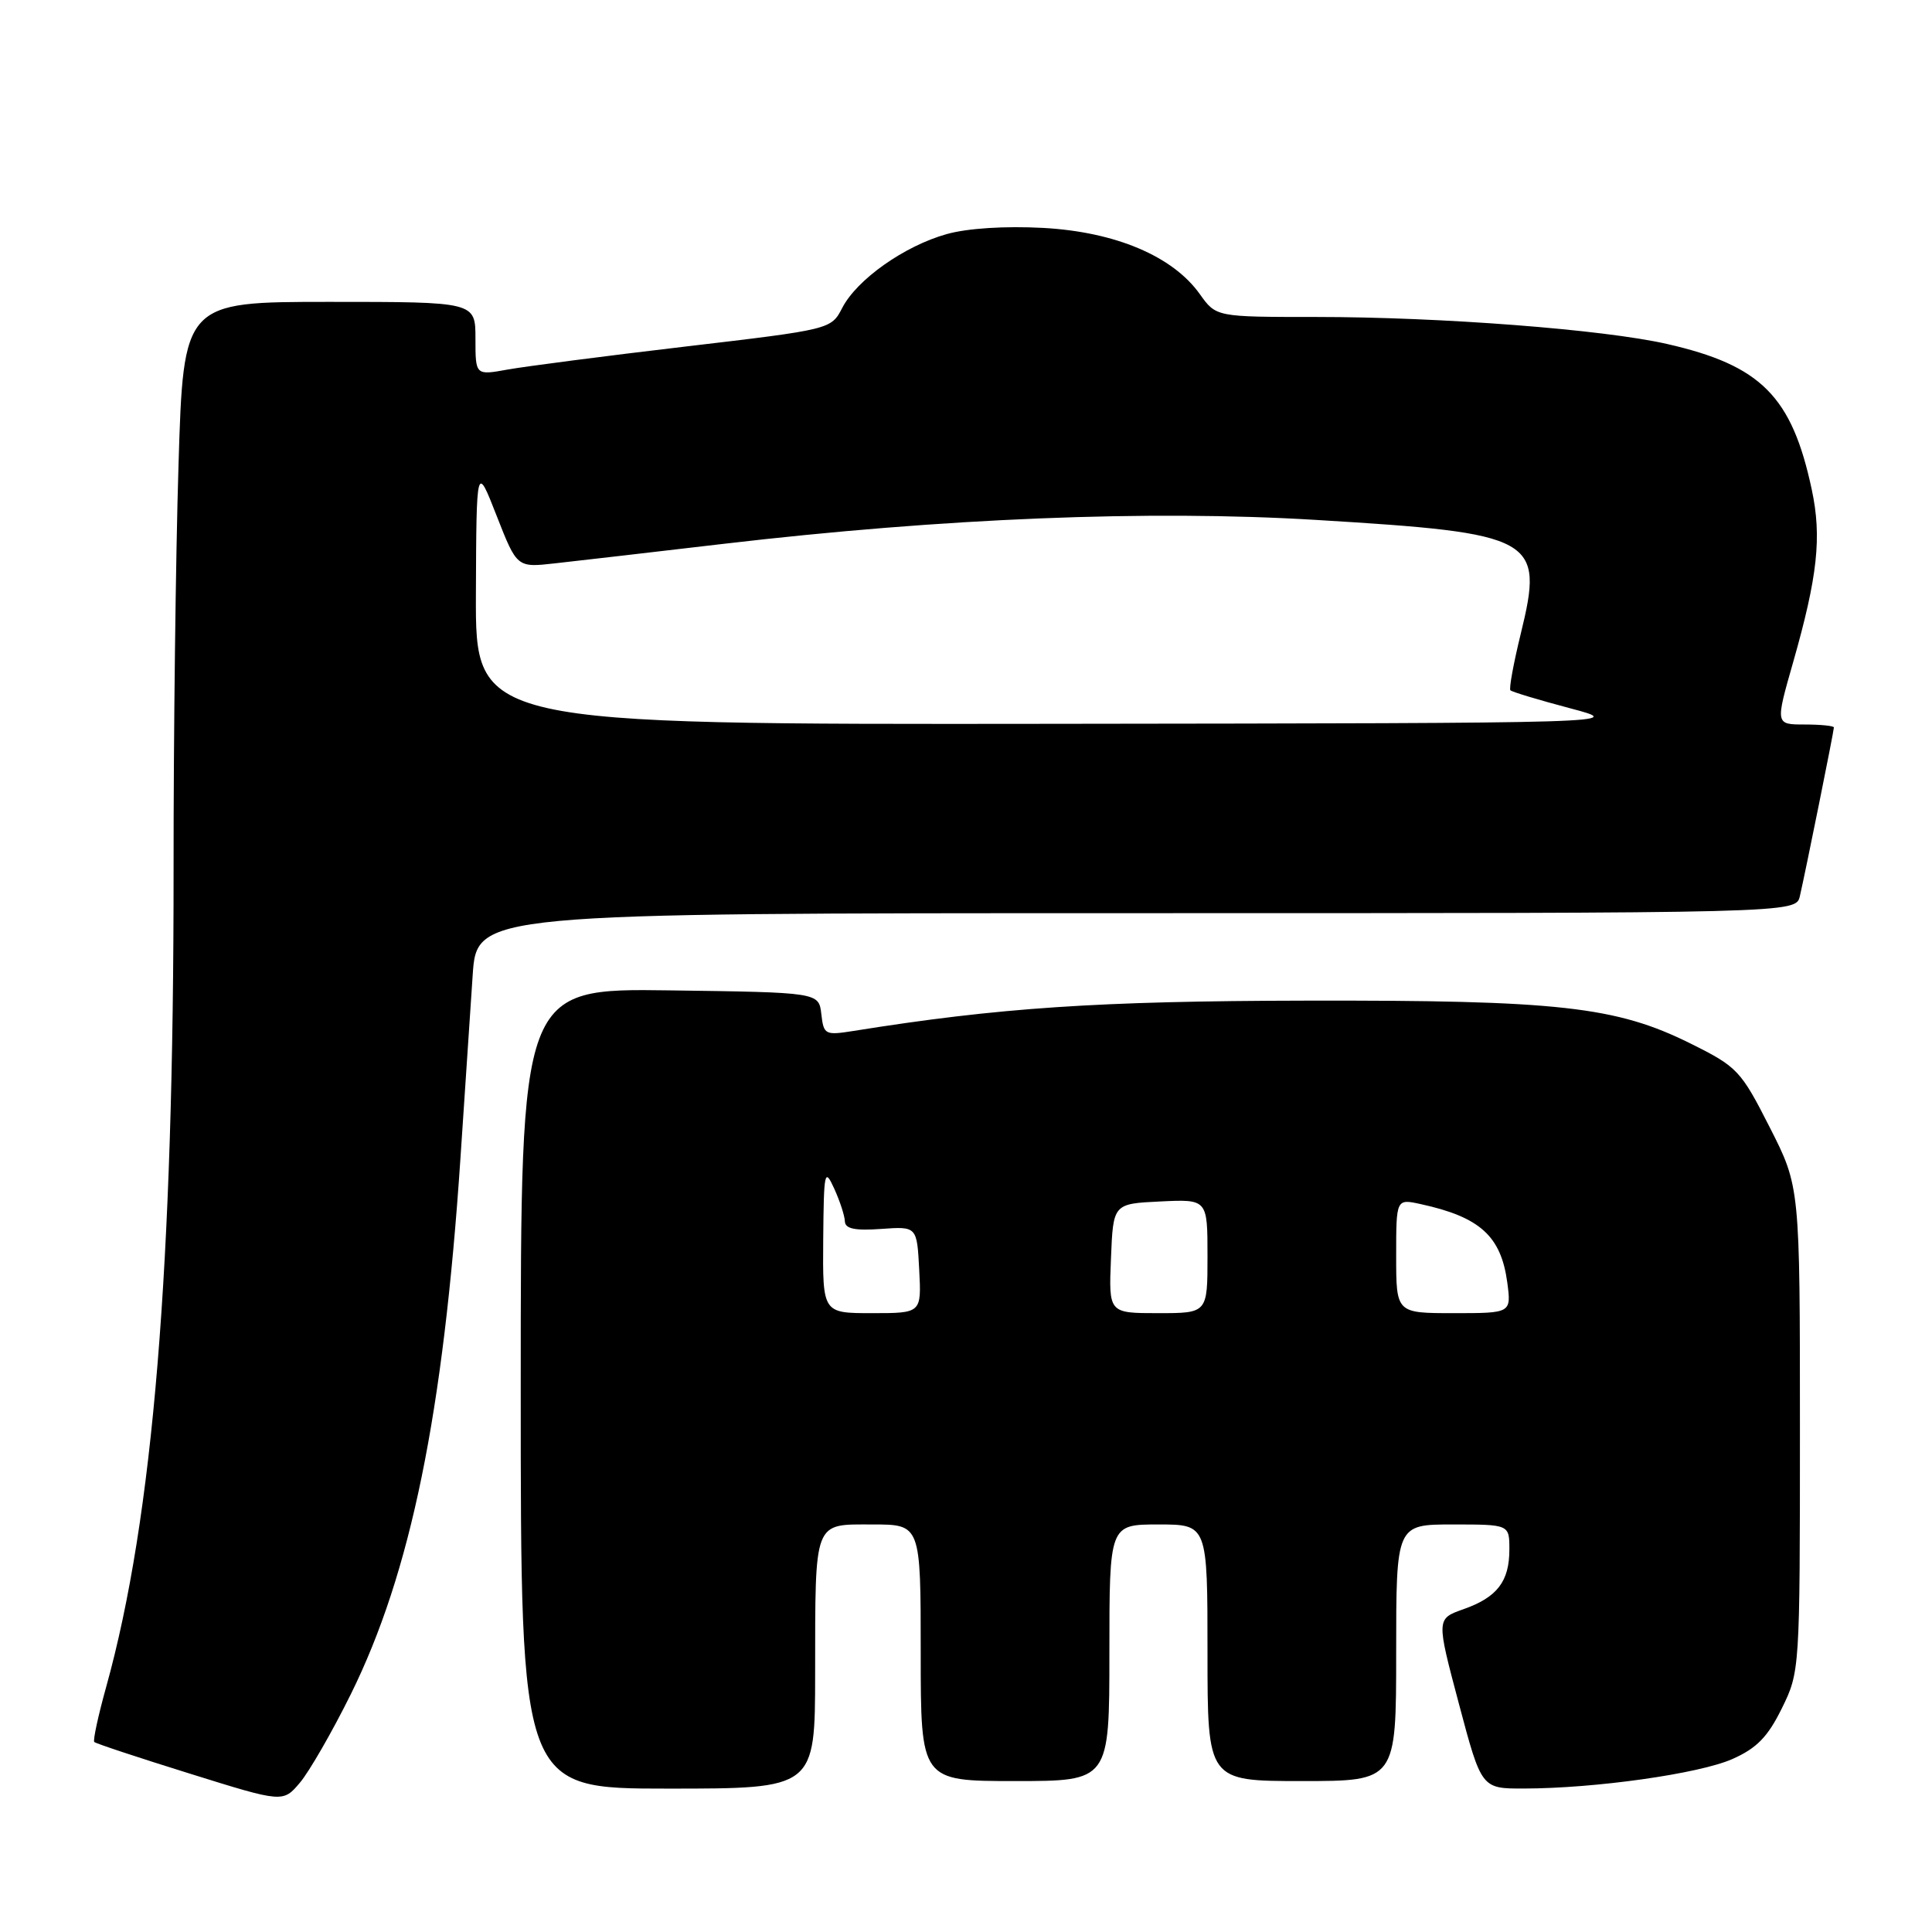 <?xml version="1.0" encoding="UTF-8" standalone="no"?>
<!DOCTYPE svg PUBLIC "-//W3C//DTD SVG 1.1//EN" "http://www.w3.org/Graphics/SVG/1.1/DTD/svg11.dtd" >
<svg xmlns="http://www.w3.org/2000/svg" xmlns:xlink="http://www.w3.org/1999/xlink" version="1.1" viewBox="0 0 256 256">
 <g >
 <path fill="currentColor"
d=" M 46.48 224.50 C 54.42 208.45 58.74 187.38 61.01 153.50 C 61.60 144.70 62.33 133.79 62.63 129.25 C 63.18 121.00 63.18 121.00 150.57 121.00 C 237.96 121.00 237.96 121.00 238.49 118.75 C 239.20 115.71 243.00 96.88 243.00 96.39 C 243.00 96.18 241.25 96.00 239.12 96.00 C 235.24 96.00 235.24 96.00 237.60 87.75 C 240.85 76.35 241.41 71.15 240.07 64.88 C 237.44 52.53 233.36 48.42 220.90 45.58 C 212.50 43.66 190.93 42.00 174.37 42.00 C 161.14 42.00 161.14 42.00 158.98 38.97 C 155.40 33.94 147.80 30.73 138.24 30.20 C 133.19 29.93 128.21 30.24 125.44 31.02 C 119.83 32.59 113.55 37.03 111.60 40.80 C 110.13 43.64 110.10 43.65 90.82 45.92 C 80.19 47.17 69.59 48.55 67.25 48.97 C 63.00 49.74 63.00 49.74 63.00 44.87 C 63.00 40.00 63.00 40.00 43.65 40.00 C 24.31 40.00 24.31 40.00 23.65 61.75 C 23.28 73.71 22.99 97.67 23.00 115.00 C 23.03 167.85 20.29 201.13 14.08 223.49 C 13.01 227.33 12.30 230.63 12.49 230.82 C 12.68 231.02 18.39 232.91 25.17 235.02 C 37.50 238.87 37.50 238.87 39.76 236.19 C 41.00 234.71 44.03 229.45 46.48 224.50 Z  M 108.01 221.75 C 108.03 201.25 107.75 202.00 115.62 202.00 C 122.00 202.00 122.00 202.00 122.00 219.00 C 122.00 236.00 122.00 236.00 134.50 236.00 C 147.00 236.00 147.00 236.00 147.00 219.00 C 147.00 202.00 147.00 202.00 153.50 202.00 C 160.00 202.00 160.00 202.00 160.00 219.00 C 160.00 236.00 160.00 236.00 172.50 236.00 C 185.00 236.00 185.00 236.00 185.00 219.00 C 185.00 202.00 185.00 202.00 192.50 202.00 C 200.00 202.00 200.00 202.00 200.00 205.31 C 200.00 209.55 198.39 211.65 193.91 213.23 C 190.32 214.50 190.32 214.50 193.31 225.75 C 196.30 237.00 196.30 237.00 201.90 236.99 C 211.37 236.98 225.13 235.03 229.53 233.09 C 232.77 231.66 234.24 230.15 236.10 226.37 C 238.48 221.54 238.50 221.26 238.50 189.38 C 238.50 157.25 238.50 157.25 234.50 149.38 C 230.67 141.84 230.22 141.36 224.00 138.27 C 214.14 133.37 206.53 132.52 173.00 132.59 C 145.46 132.64 132.34 133.52 113.06 136.61 C 109.33 137.20 109.14 137.10 108.83 134.37 C 108.50 131.50 108.50 131.50 88.75 131.23 C 69.00 130.96 69.00 130.96 69.00 183.98 C 69.00 237.00 69.00 237.00 88.50 237.00 C 108.00 237.00 108.00 237.00 108.01 221.75 Z  M 63.06 78.75 C 63.13 61.50 63.13 61.50 65.81 68.35 C 68.50 75.21 68.50 75.21 73.50 74.65 C 76.25 74.35 86.32 73.18 95.89 72.06 C 125.02 68.65 152.25 67.55 174.35 68.89 C 203.55 70.66 204.62 71.26 201.51 83.97 C 200.55 87.89 199.93 91.27 200.14 91.47 C 200.35 91.68 203.89 92.75 208.01 93.84 C 215.50 95.82 215.50 95.82 139.25 95.91 C 63.00 96.00 63.00 96.00 63.06 78.75 Z  M 109.08 164.25 C 109.16 155.16 109.26 154.70 110.54 157.50 C 111.29 159.15 111.93 161.10 111.95 161.84 C 111.99 162.82 113.29 163.09 116.75 162.84 C 121.50 162.50 121.50 162.50 121.80 168.25 C 122.10 174.00 122.10 174.00 115.55 174.00 C 109.00 174.00 109.00 174.00 109.08 164.25 Z  M 147.21 166.75 C 147.50 159.50 147.50 159.50 153.75 159.20 C 160.00 158.90 160.00 158.90 160.00 166.45 C 160.00 174.00 160.00 174.00 153.46 174.00 C 146.91 174.00 146.91 174.00 147.21 166.75 Z  M 185.00 166.42 C 185.00 158.84 185.00 158.84 188.25 159.55 C 196.10 161.26 198.89 163.78 199.72 169.92 C 200.26 174.00 200.26 174.00 192.63 174.00 C 185.00 174.00 185.00 174.00 185.00 166.42 Z "/>
</g>
</svg>
